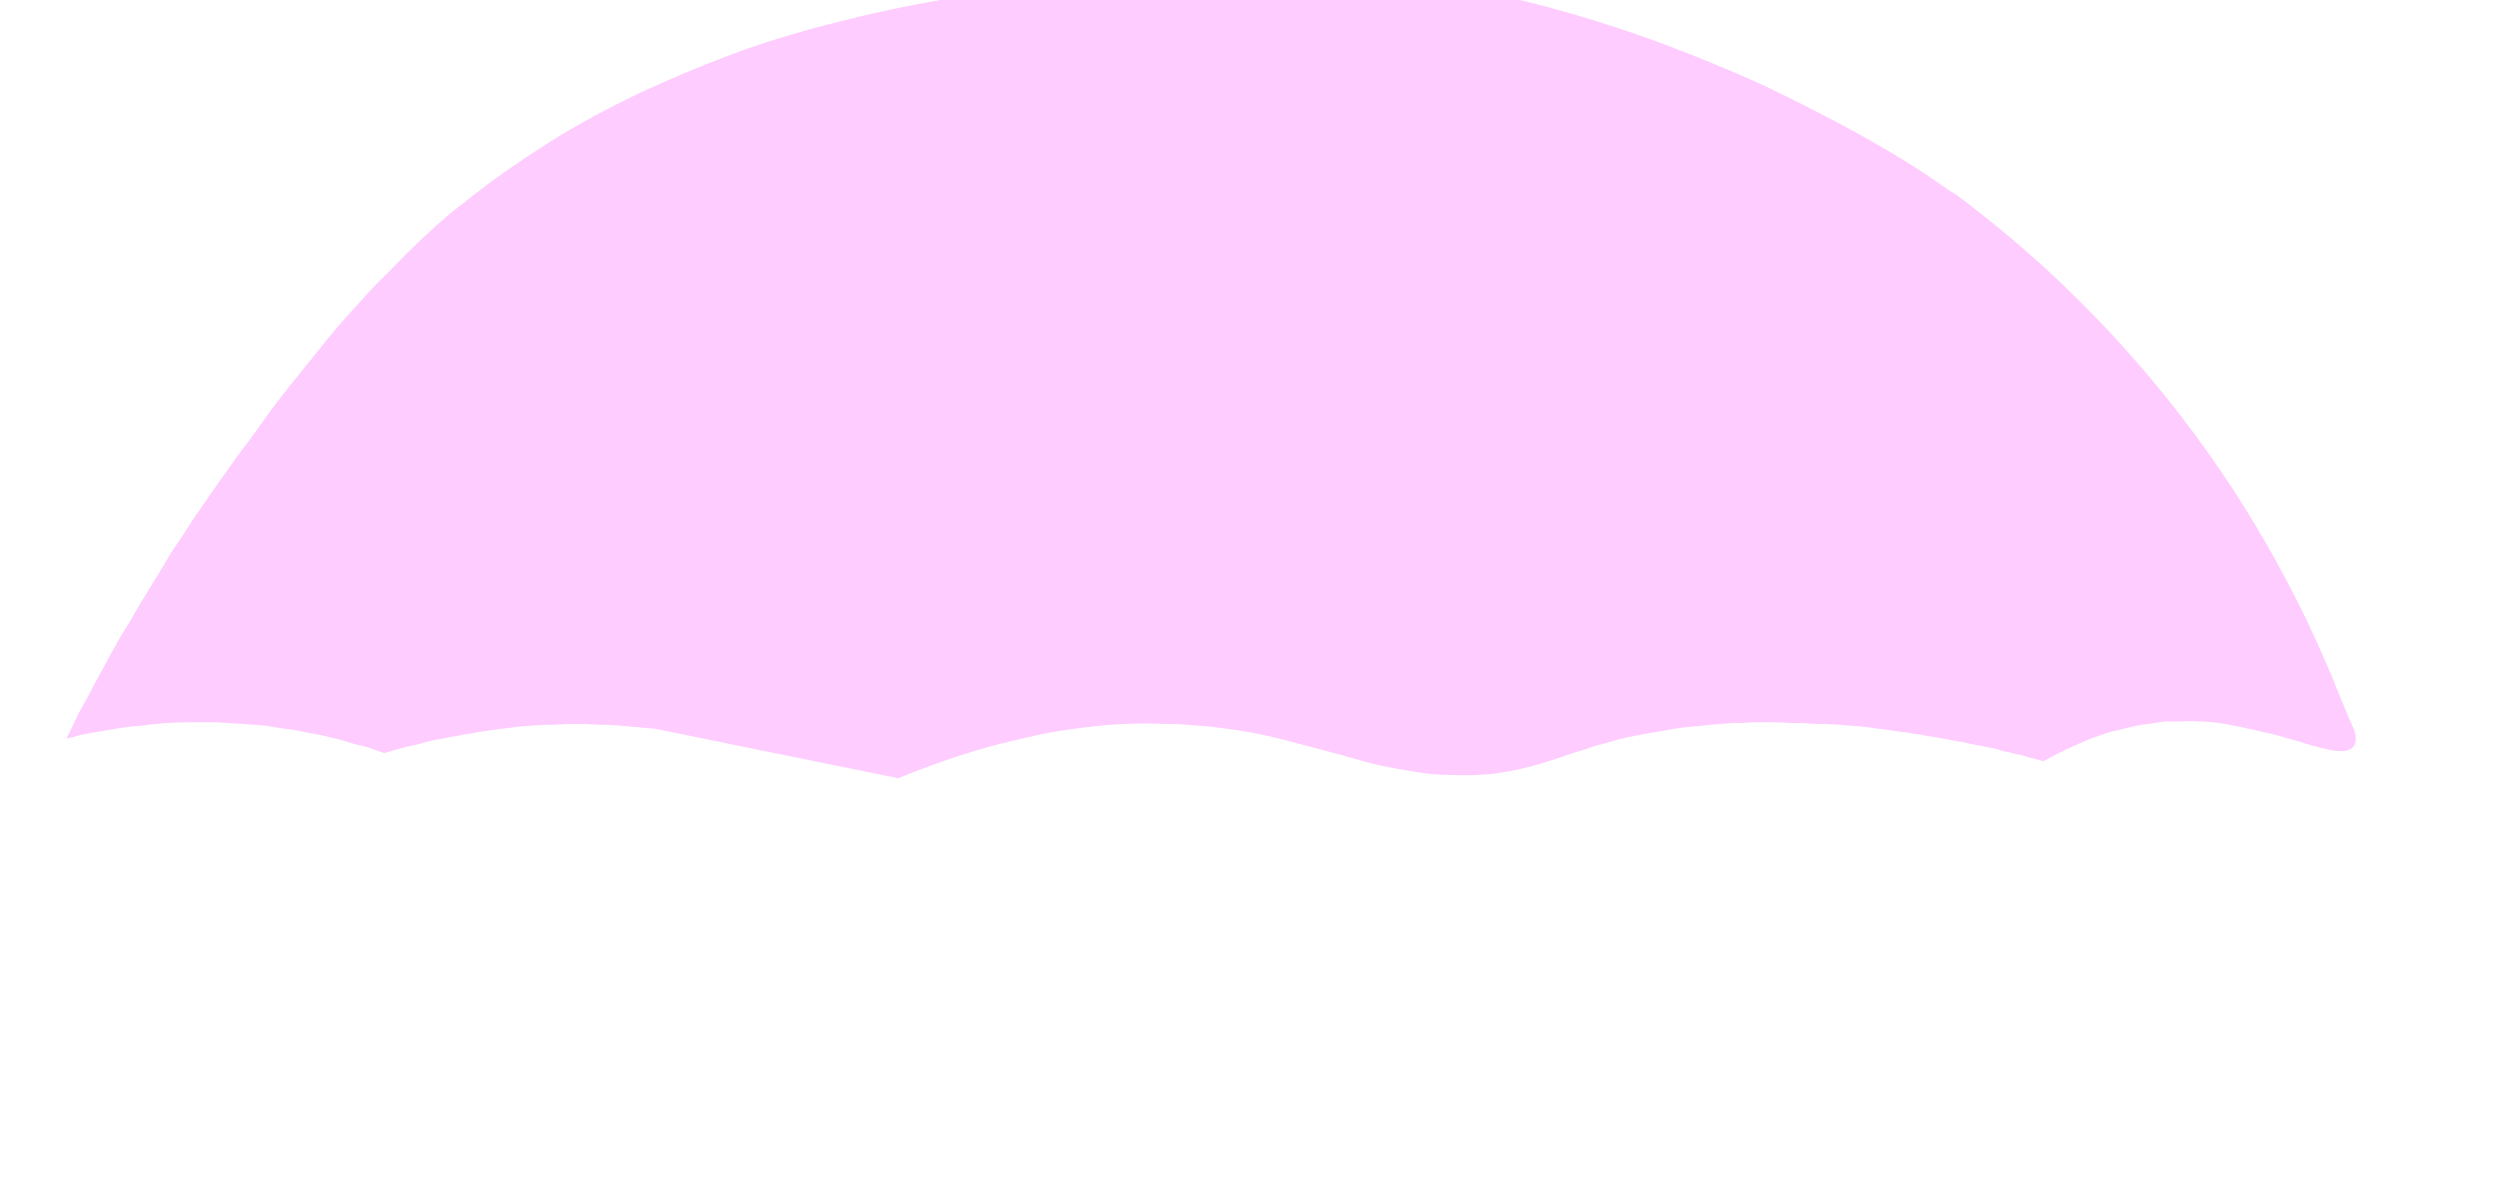<?xml version="1.0" encoding="UTF-8" standalone="no"?>
<svg xmlns:xlink="http://www.w3.org/1999/xlink" height="73.1px" width="154.2px" xmlns="http://www.w3.org/2000/svg">
  <g transform="matrix(1.0, 0.0, 0.0, 1.0, 77.1, 36.55)">
    <path d="M2.5 -38.5 Q6.65 -38.4 10.85 -37.7 14.7 -37.1 18.6 -36.05 22.1 -35.1 25.6 -33.8 28.65 -32.65 31.65 -31.3 34.15 -30.1 36.6 -28.8 38.55 -27.75 40.35 -26.65 41.65 -25.85 42.7 -25.1 43.1 -24.8 43.55 -24.55 46.35 -22.45 48.95 -20.1 51.35 -17.9 53.55 -15.5 55.6 -13.25 57.45 -10.85 59.1 -8.7 60.65 -6.35 62.0 -4.25 63.2 -2.1 64.25 -0.2 65.2 1.75 66.0 3.45 66.7 5.1 67.25 6.45 67.8 7.8 67.85 7.9 67.9 8.0 67.95 8.1 68.0 8.25 68.05 8.35 68.1 8.45 68.15 8.55 68.15 8.7 68.2 8.8 68.2 8.9 68.2 9.0 68.2 9.1 68.2 9.2 68.15 9.3 68.15 9.4 68.1 9.45 67.95 9.65 67.65 9.75 67.35 9.8 66.9 9.75 66.5 9.7 65.95 9.55 65.5 9.45 64.75 9.2 63.65 8.9 63.35 8.8 62.5 8.6 61.85 8.45 60.95 8.25 60.15 8.1 59.25 7.95 58.45 7.95 58.0 7.9 57.5 7.95 57.0 7.95 56.5 7.95 56.0 8.0 55.45 8.1 54.85 8.15 54.3 8.3 53.65 8.45 53.05 8.6 52.4 8.8 51.75 9.05 51.05 9.35 50.4 9.65 49.65 10.0 48.95 10.4 48.7 10.35 48.4 10.25 48.1 10.2 47.85 10.1 47.5 10.0 47.2 9.95 46.85 9.85 46.55 9.8 46.2 9.7 45.85 9.6 45.45 9.55 45.1 9.45 44.7 9.4 44.3 9.3 43.9 9.2 43.5 9.15 43.0 9.05 42.7 9.0 42.25 8.9 41.8 8.85 41.35 8.75 40.9 8.7 40.35 8.6 39.85 8.55 39.3 8.45 38.75 8.4 38.15 8.3 37.6 8.25 36.95 8.2 36.3 8.15 35.65 8.1 35.0 8.1 34.55 8.1 34.2 8.05 33.75 8.05 33.3 8.05 32.75 8.0 32.25 8.0 31.65 8.0 31.05 8.0 30.4 8.05 29.75 8.05 29.05 8.1 28.4 8.15 27.65 8.25 26.9 8.3 26.1 8.4 25.35 8.55 24.65 8.65 23.95 8.8 23.35 8.9 22.75 9.05 22.25 9.2 21.7 9.35 21.25 9.45 20.75 9.65 20.4 9.75 19.9 9.9 19.05 10.2 19.05 10.2 18.6 10.35 18.25 10.45 17.8 10.6 17.4 10.7 16.1 11.05 14.8 11.2 13.6 11.3 12.4 11.25 11.3 11.25 10.15 11.05 9.15 10.9 7.95 10.65 7.1 10.45 5.75 10.05 3.5 9.45 3.5 9.45 2.2 9.1 1.15 8.85 -0.2 8.55 -1.45 8.4 -2.4 8.25 -3.3 8.2 -4.35 8.1 -5.35 8.1 -6.5 8.05 -7.6 8.1 -8.85 8.15 -10.05 8.3 -11.35 8.45 -12.7 8.7 -14.1 9.0 -15.5 9.35 -17.0 9.75 -18.5 10.25 -20.1 10.8 -21.7 11.45 -22.45 11.3 -36.7 8.4 -37.25 8.35 -37.8 8.3 -38.4 8.25 -38.95 8.2 -39.6 8.15 -40.2 8.15 -40.85 8.1 -41.5 8.1 -42.15 8.1 -42.85 8.15 -43.55 8.15 -44.25 8.2 -45.0 8.25 -45.75 8.35 -46.5 8.45 -47.25 8.55 -47.7 8.6 -48.1 8.7 -48.5 8.75 -48.95 8.85 -49.35 8.9 -49.75 9.0 -50.15 9.05 -50.55 9.15 -50.9 9.25 -51.3 9.35 -51.65 9.45 -52.0 9.5 -52.35 9.6 -52.7 9.7 -53.05 9.8 -53.4 9.9 -53.85 9.75 -54.25 9.6 -54.7 9.45 -55.2 9.35 -55.7 9.2 -56.2 9.05 -56.7 8.95 -57.25 8.8 -57.8 8.7 -58.35 8.6 -58.95 8.45 -59.55 8.4 -60.2 8.3 -60.8 8.2 -61.45 8.15 -62.15 8.1 -63.0 8.05 -63.8 8.0 -64.6 8.0 -65.4 8.0 -66.15 8.0 -66.9 8.05 -67.6 8.1 -68.3 8.2 -68.95 8.25 -69.65 8.35 -70.25 8.45 -70.85 8.55 -71.4 8.65 -72.0 8.75 -72.5 8.9 -73.0 9.0 -72.6 8.2 -72.2 7.35 -71.7 6.5 -71.25 5.6 -70.75 4.7 -70.25 3.75 -69.7 2.75 -69.1 1.8 -68.5 0.75 -67.85 -0.3 -67.2 -1.35 -66.55 -2.45 -65.8 -3.55 -65.1 -4.65 -64.3 -5.8 -63.5 -6.95 -62.85 -7.85 -62.55 -8.3 -61.9 -9.15 -61.35 -9.9 -60.7 -10.85 -60.05 -11.7 -59.25 -12.75 -58.5 -13.65 -57.65 -14.7 -56.85 -15.7 -55.95 -16.8 -55.05 -17.75 -54.1 -18.85 -53.1 -19.8 -52.1 -20.85 -51.1 -21.8 -50.2 -22.65 -49.25 -23.45 -48.05 -24.4 -46.8 -25.35 -45.35 -26.4 -43.8 -27.4 -42.05 -28.55 -40.15 -29.55 -38.1 -30.65 -35.9 -31.6 -33.5 -32.65 -31.0 -33.55 -28.25 -34.5 -25.4 -35.2 -22.3 -36.0 -19.1 -36.55 -12.95 -37.45 -7.6 -38.05 -3.7 -38.4 -1.15 -38.5 -1.15 -38.5 0.0 -38.5 1.45 -38.5 2.5 -38.5 L2.5 -38.5" fill="#ffccff" fill-rule="evenodd" stroke="none"/>
  </g>
</svg>
